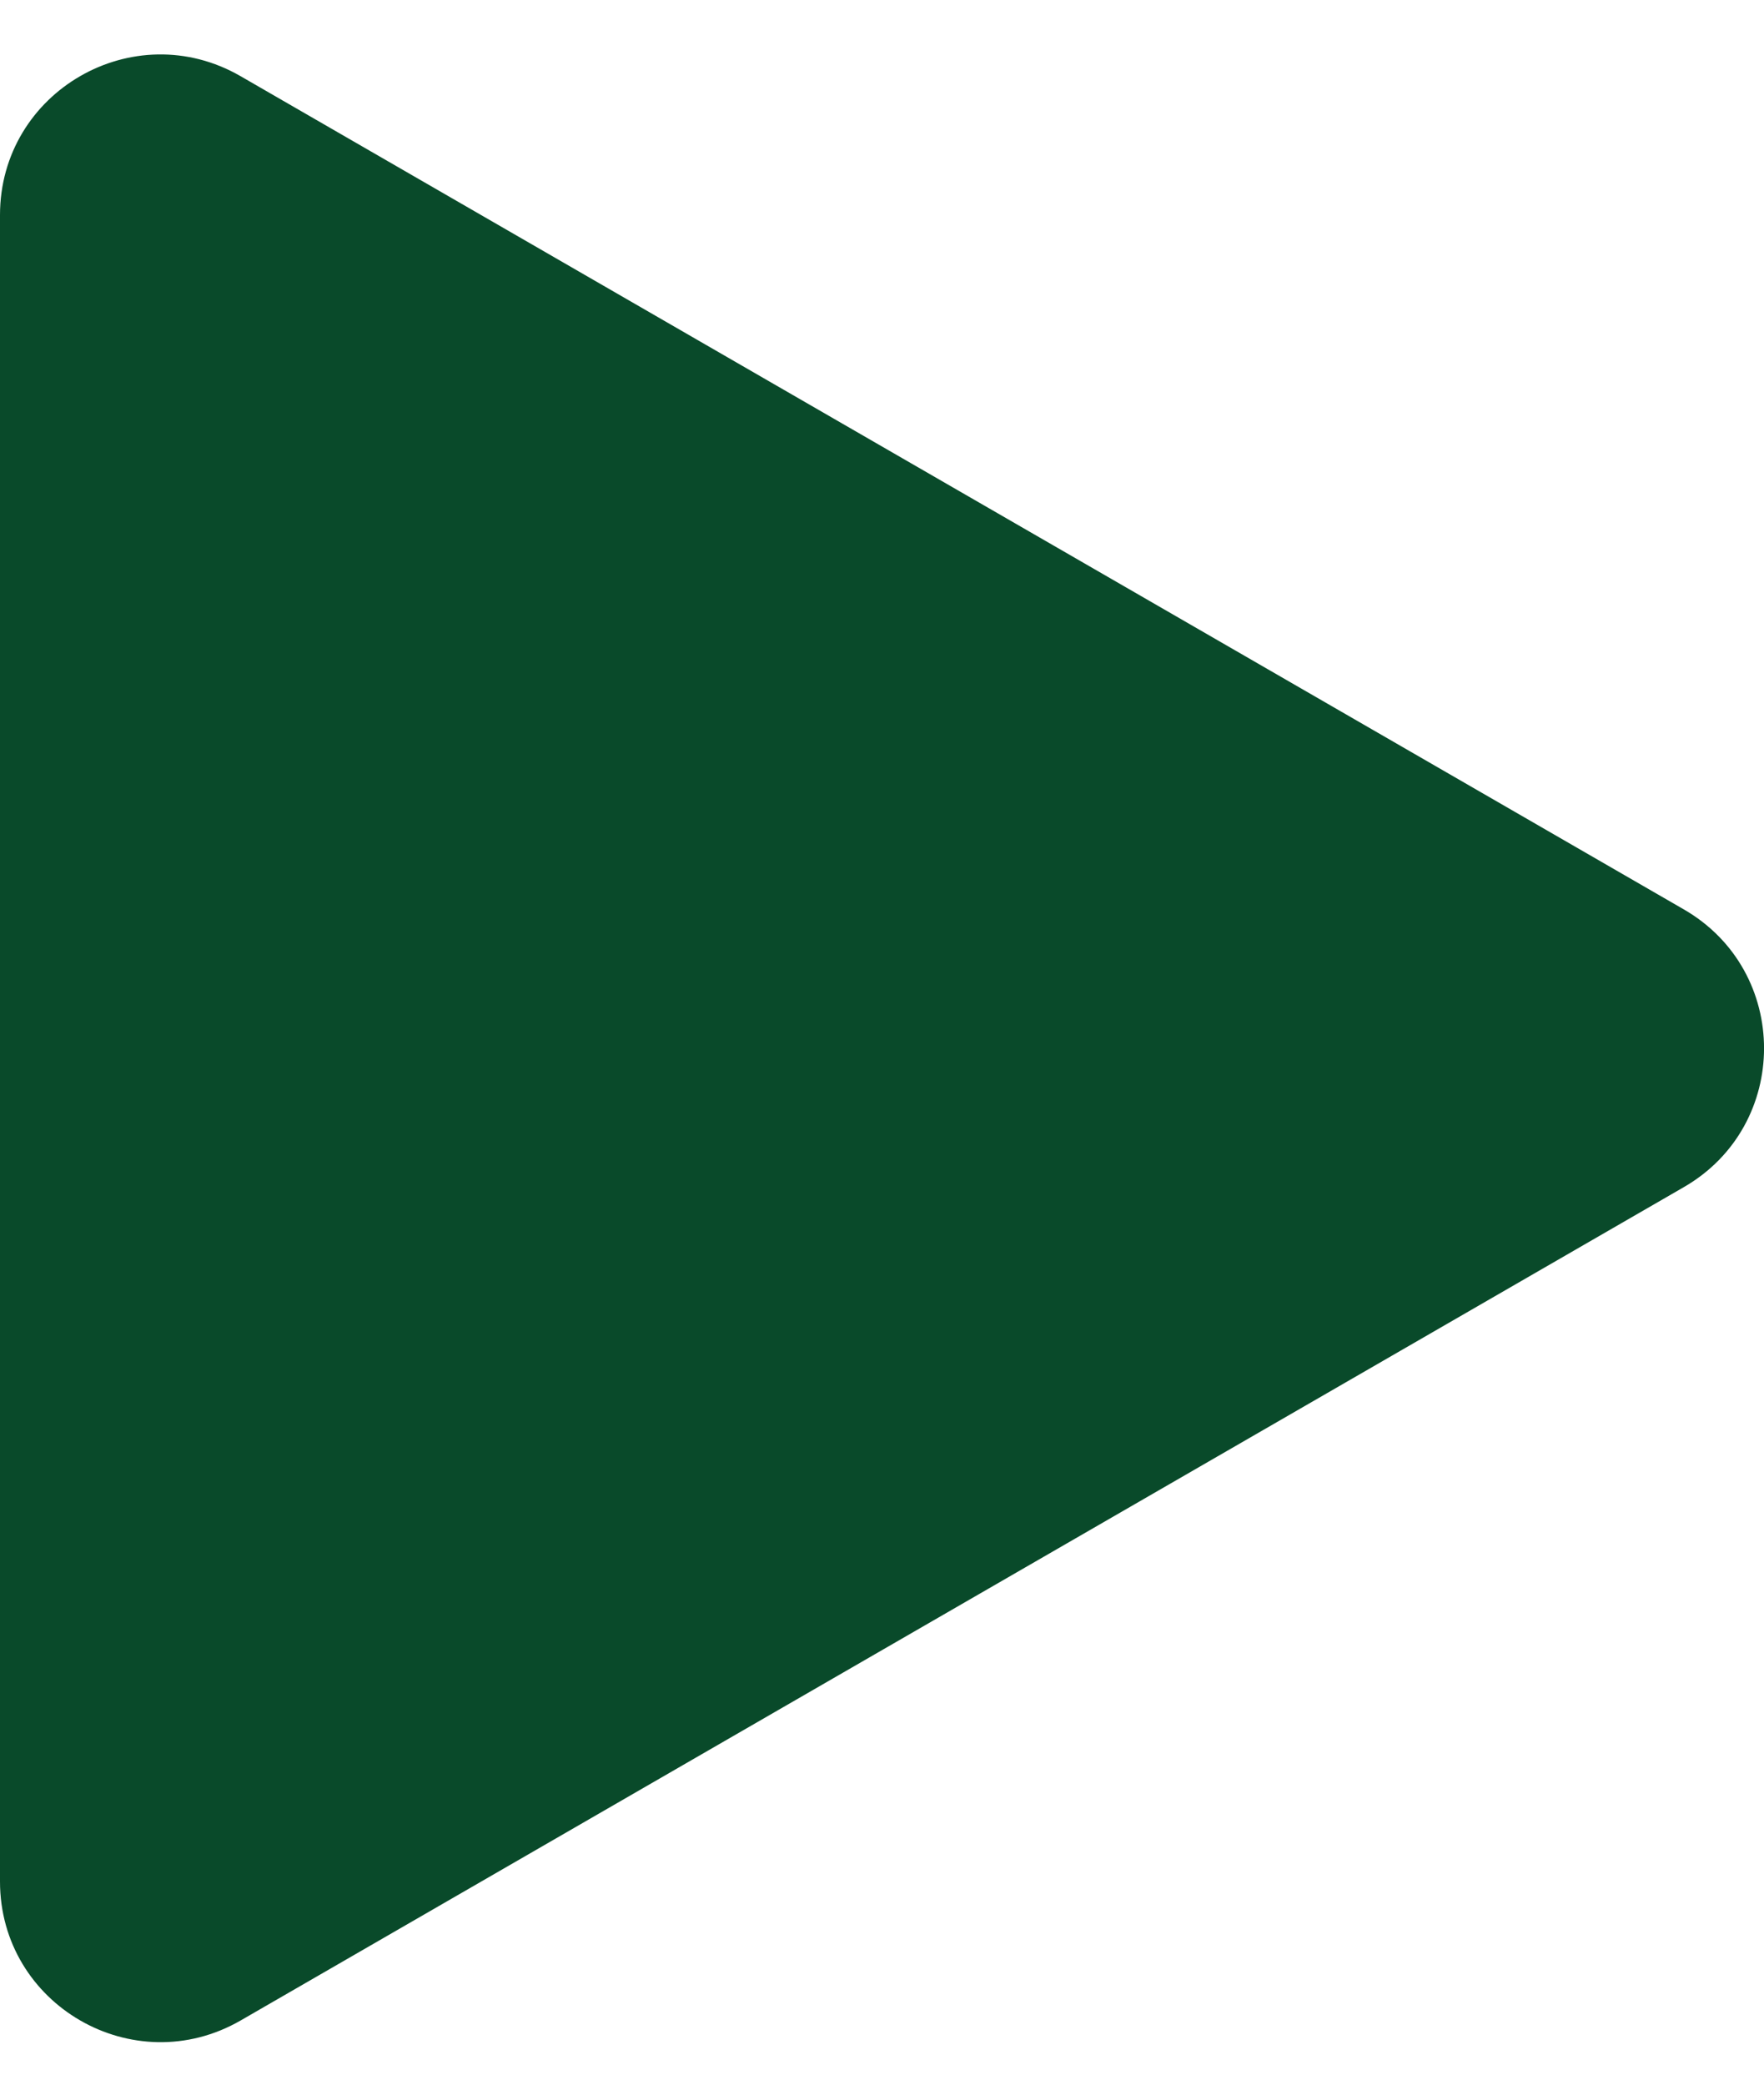 <svg width="11" height="13" viewBox="0 0 11 13" fill="none" xmlns="http://www.w3.org/2000/svg">
<path id="Polygon 1" d="M10.5 5.671C11.167 6.056 11.167 7.018 10.5 7.403L1.5 12.6C0.833 12.984 1.29688e-06 12.503 1.33053e-06 11.733L1.78479e-06 1.341C1.81844e-06 0.571 0.833 0.09 1.5 0.475L10.5 5.671Z" fill="#094A2A"/>
</svg>
